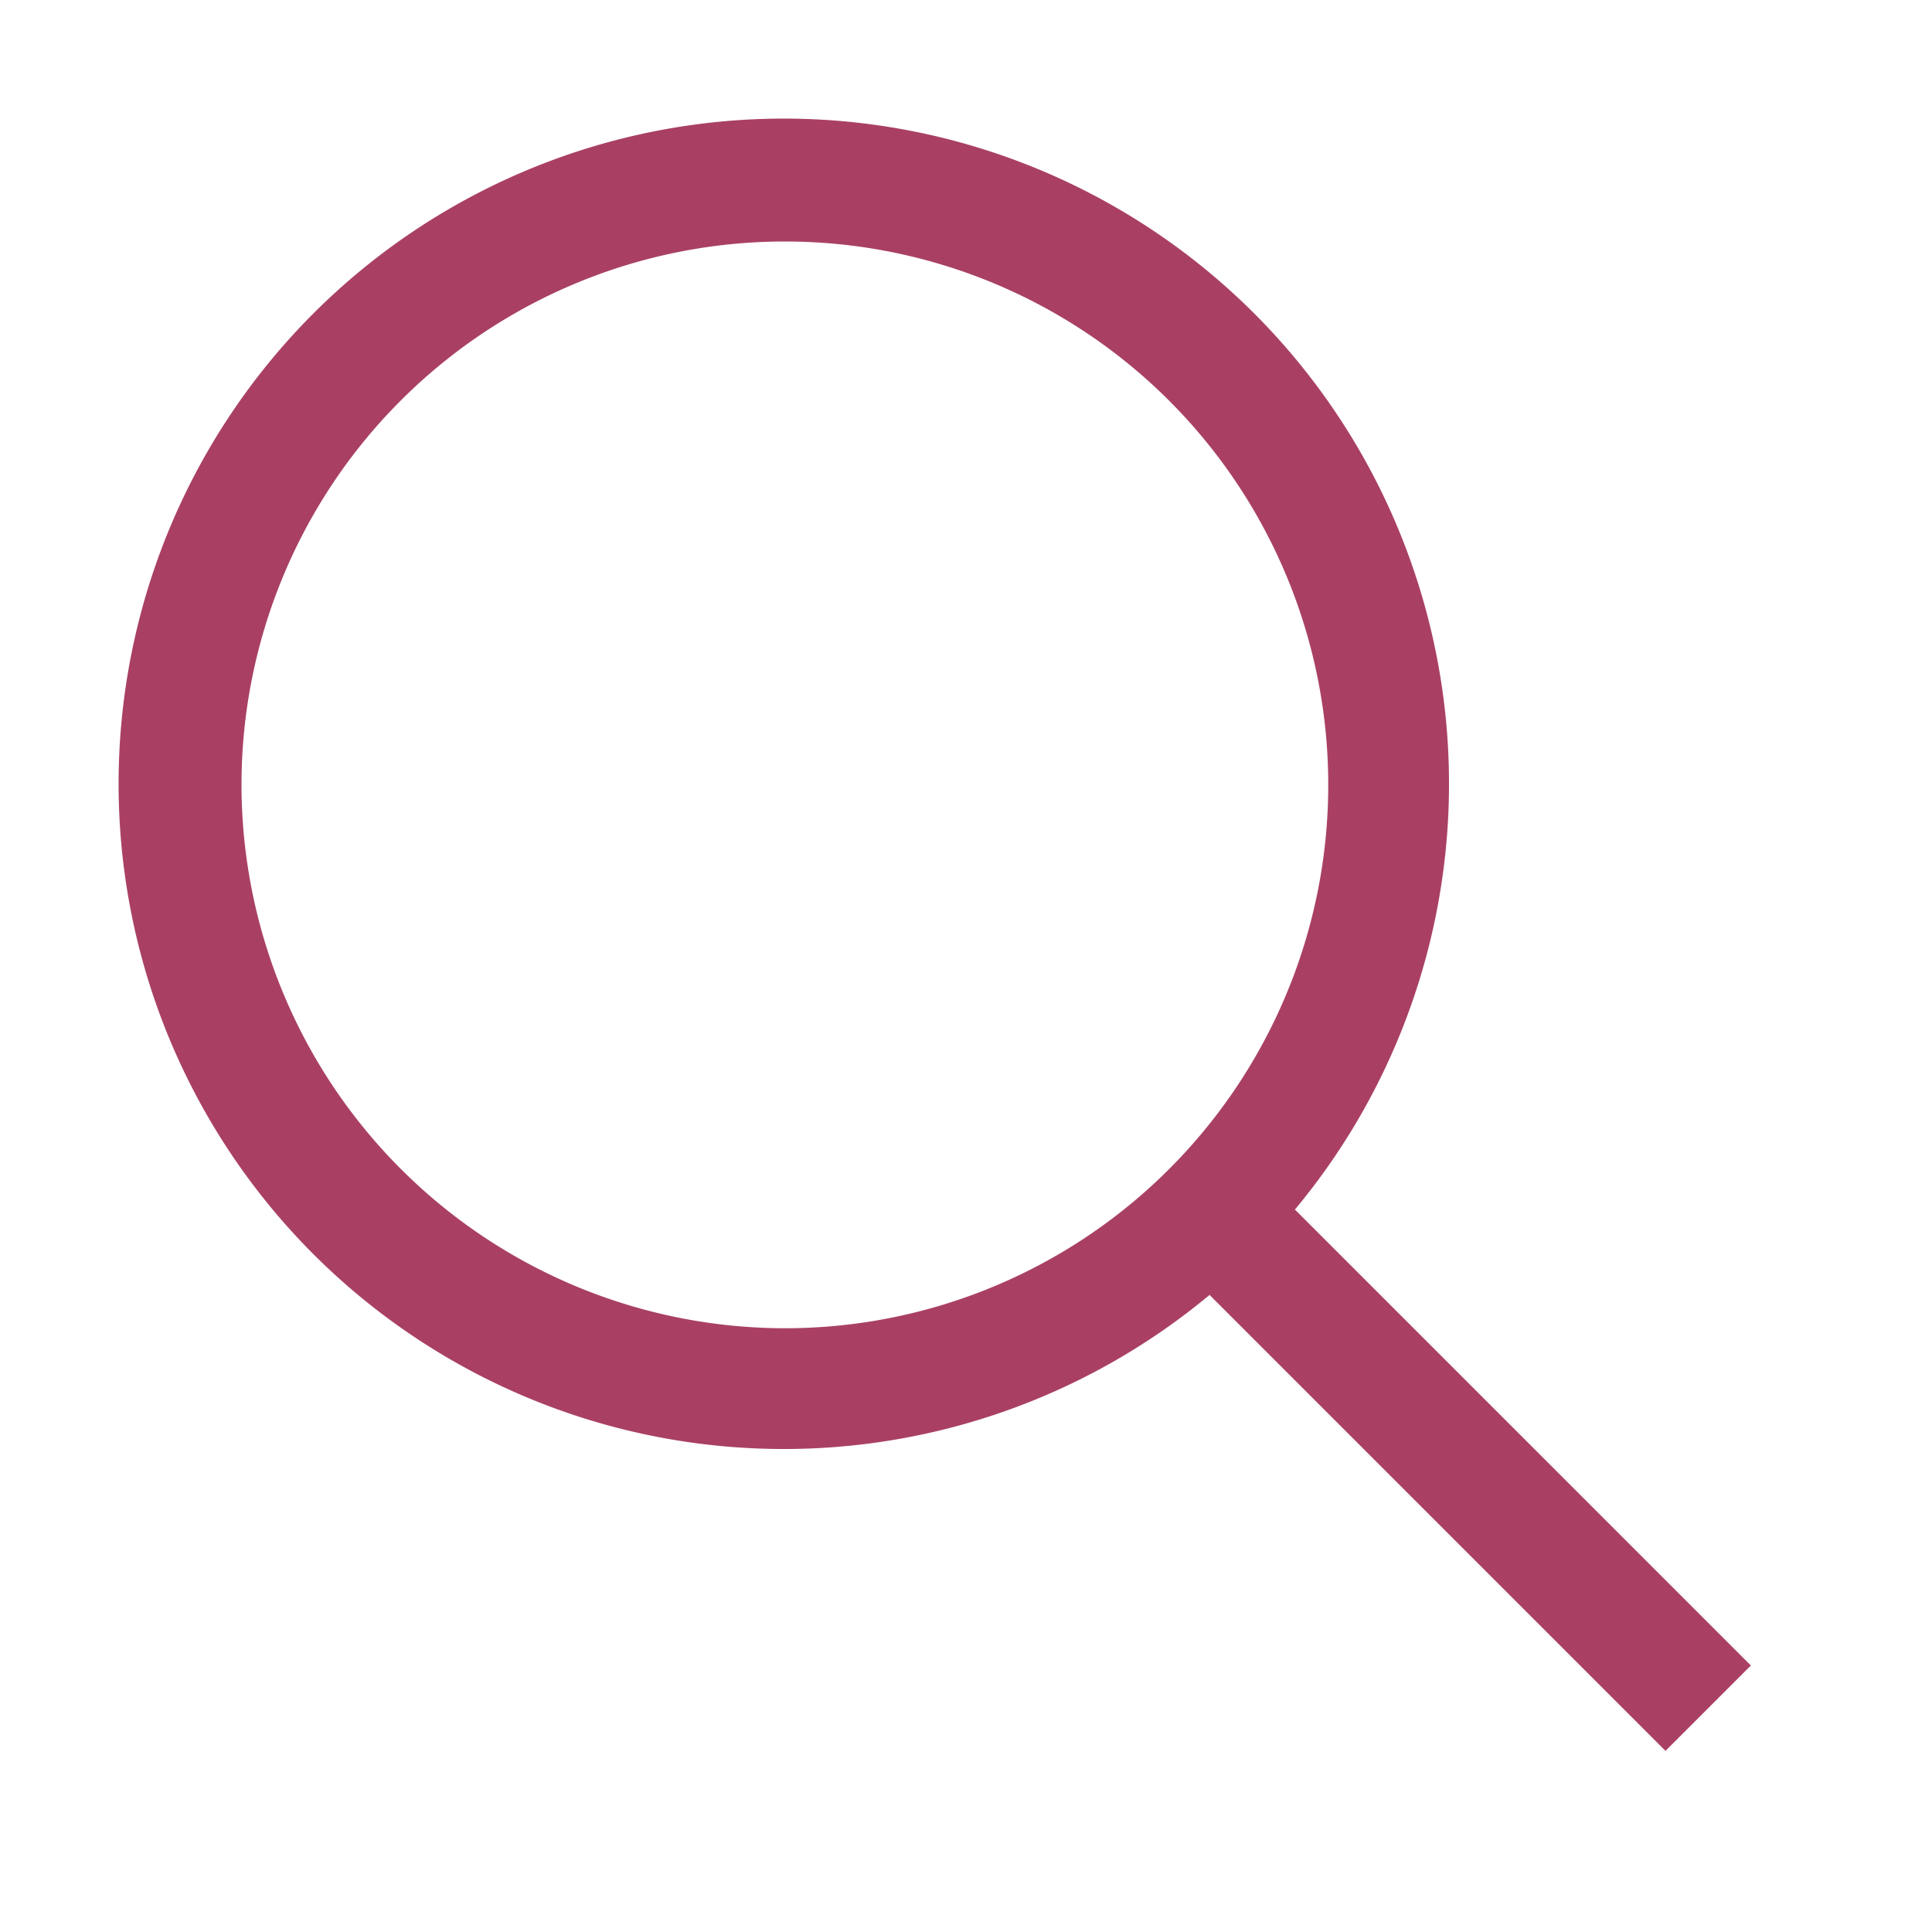 <svg xmlns="http://www.w3.org/2000/svg" width="20" height="20" viewBox="0 0 32 32"><path fill="#A94064" d="m29 27.586l-7.552-7.552a11.018 11.018 0 1 0-1.414 1.414L27.586 29ZM4 13a9 9 0 1 1 9 9a9.01 9.01 0 0 1-9-9"/></svg>